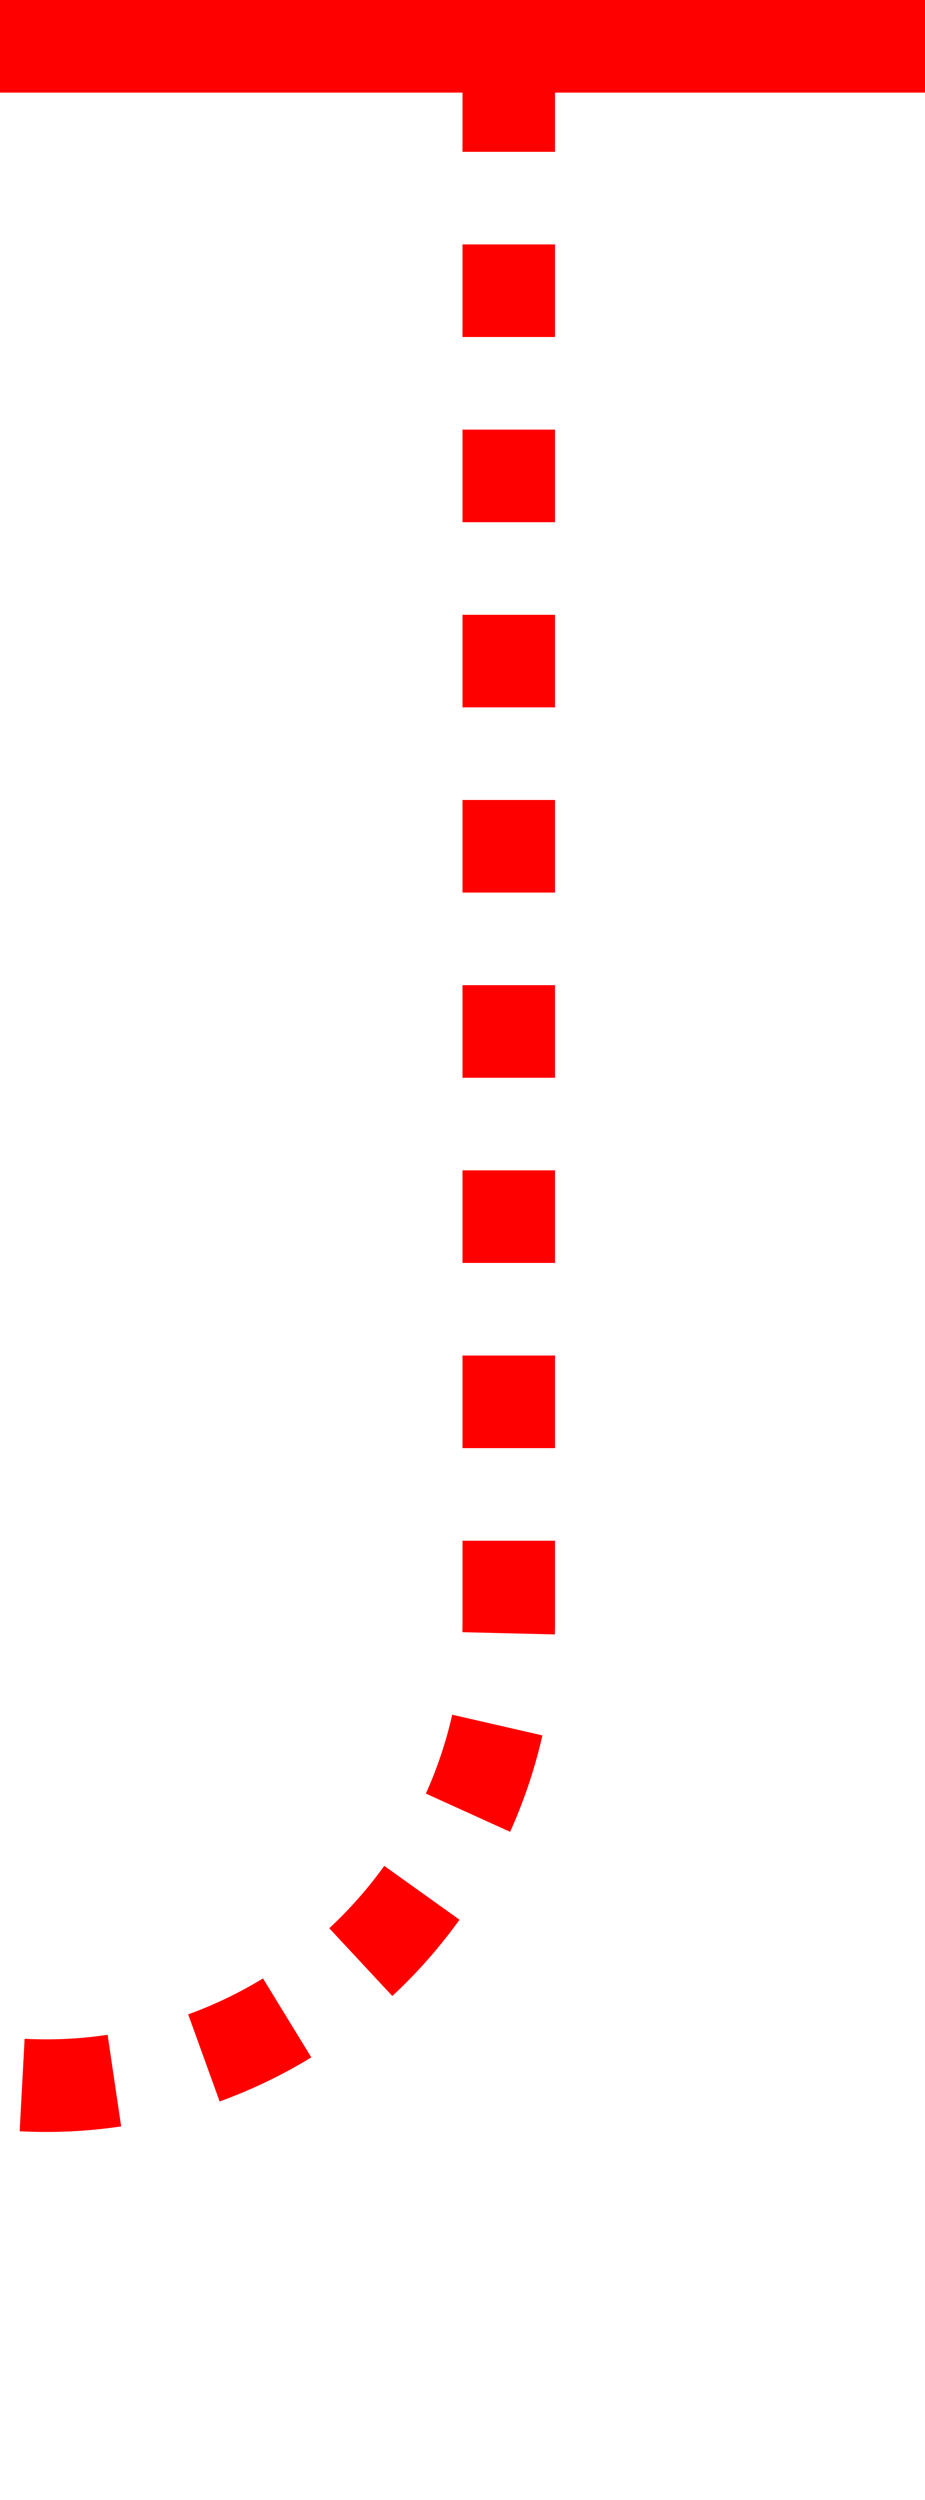 ﻿<?xml version="1.0" encoding="utf-8"?>
<svg version="1.1" xmlns:xlink="http://www.w3.org/1999/xlink" width="10px" height="27px" preserveAspectRatio="xMidYMin meet" viewBox="1407 468  8 27" xmlns="http://www.w3.org/2000/svg">
  <path d="M 703 249.5  L 1395 249.5  A 5 5 0 0 1 1400.5 254.5 L 1400.5 485  A 5 5 0 0 0 1405.5 490.5 L 1406 490.5  A 5 5 0 0 0 1411.5 485.5 L 1411.5 468  " stroke-width="1" stroke-dasharray="1,1" stroke="#ff0000" fill="none" />
  <path d="M 1406 469  L 1417 469  L 1417 468  L 1406 468  L 1406 469  Z " fill-rule="nonzero" fill="#ff0000" stroke="none" />
</svg>